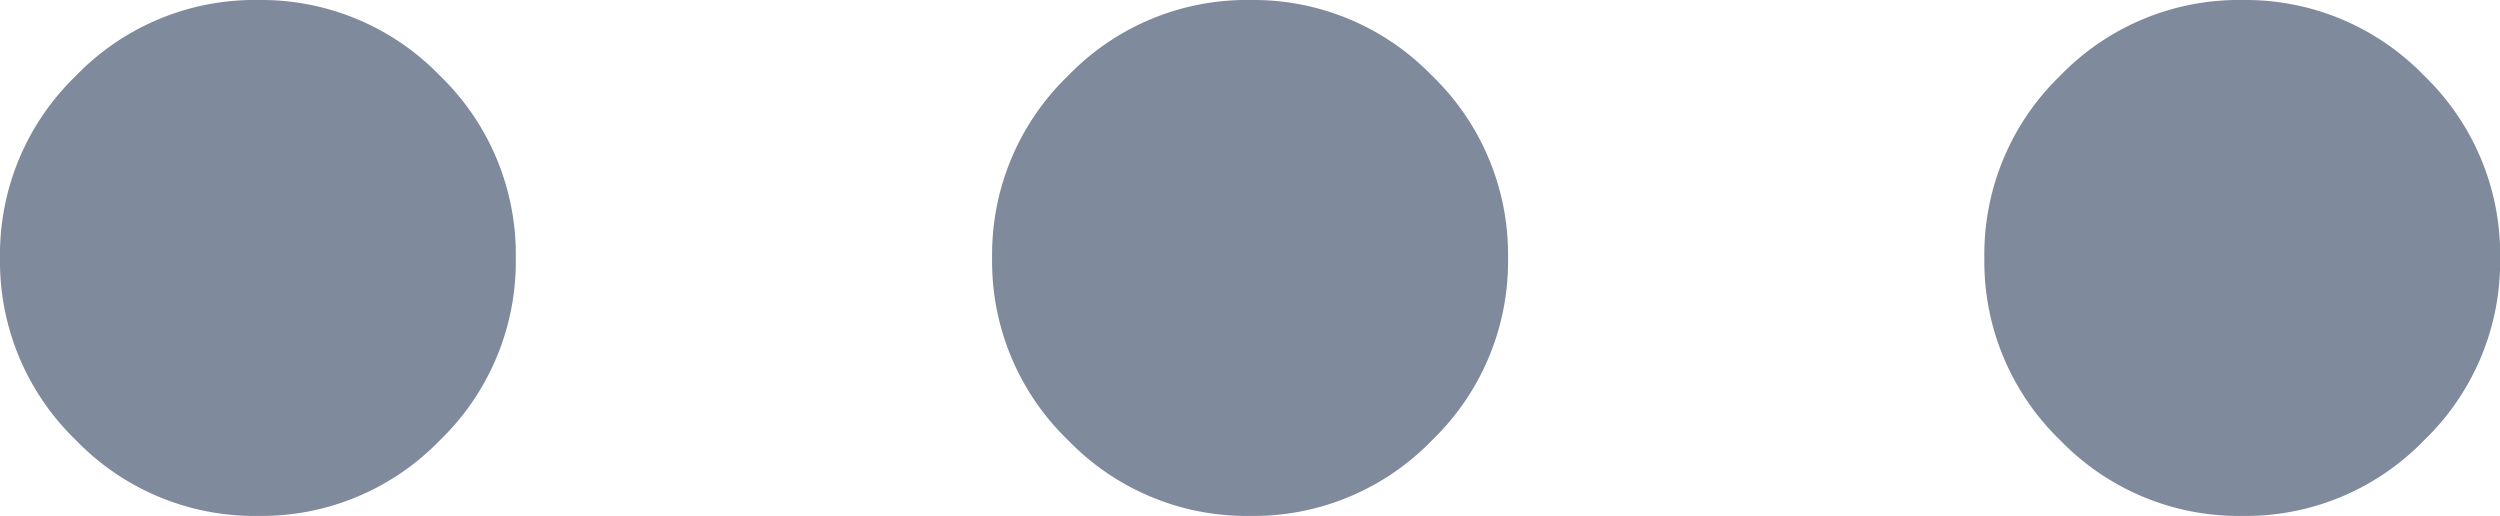 <svg xmlns="http://www.w3.org/2000/svg" width="17.667" height="3.646" viewBox="0 0 17.667 3.646">
  <path id="more_off" d="M9.632-18.64a1.754,1.754,0,0,1-1.287-.536,1.754,1.754,0,0,1-.536-1.287,1.754,1.754,0,0,1,.536-1.287,1.754,1.754,0,0,1,1.287-.536,1.755,1.755,0,0,1,1.287.536,1.755,1.755,0,0,1,.535,1.287,1.755,1.755,0,0,1-.535,1.287A1.755,1.755,0,0,1,9.632-18.64Zm7.011,0a1.754,1.754,0,0,1-1.287-.536,1.754,1.754,0,0,1-.536-1.287,1.754,1.754,0,0,1,.536-1.287,1.754,1.754,0,0,1,1.287-.536,1.754,1.754,0,0,1,1.287.536,1.754,1.754,0,0,1,.536,1.287,1.754,1.754,0,0,1-.536,1.287A1.754,1.754,0,0,1,16.643-18.64Zm7.011,0a1.755,1.755,0,0,1-1.287-.536,1.755,1.755,0,0,1-.535-1.287,1.755,1.755,0,0,1,.535-1.287,1.755,1.755,0,0,1,1.287-.536,1.754,1.754,0,0,1,1.287.536,1.754,1.754,0,0,1,.536,1.287,1.754,1.754,0,0,1-.536,1.287A1.754,1.754,0,0,1,23.653-18.64Z" transform="translate(-7.809 22.286)" fill="#808a9d"/>
</svg>
